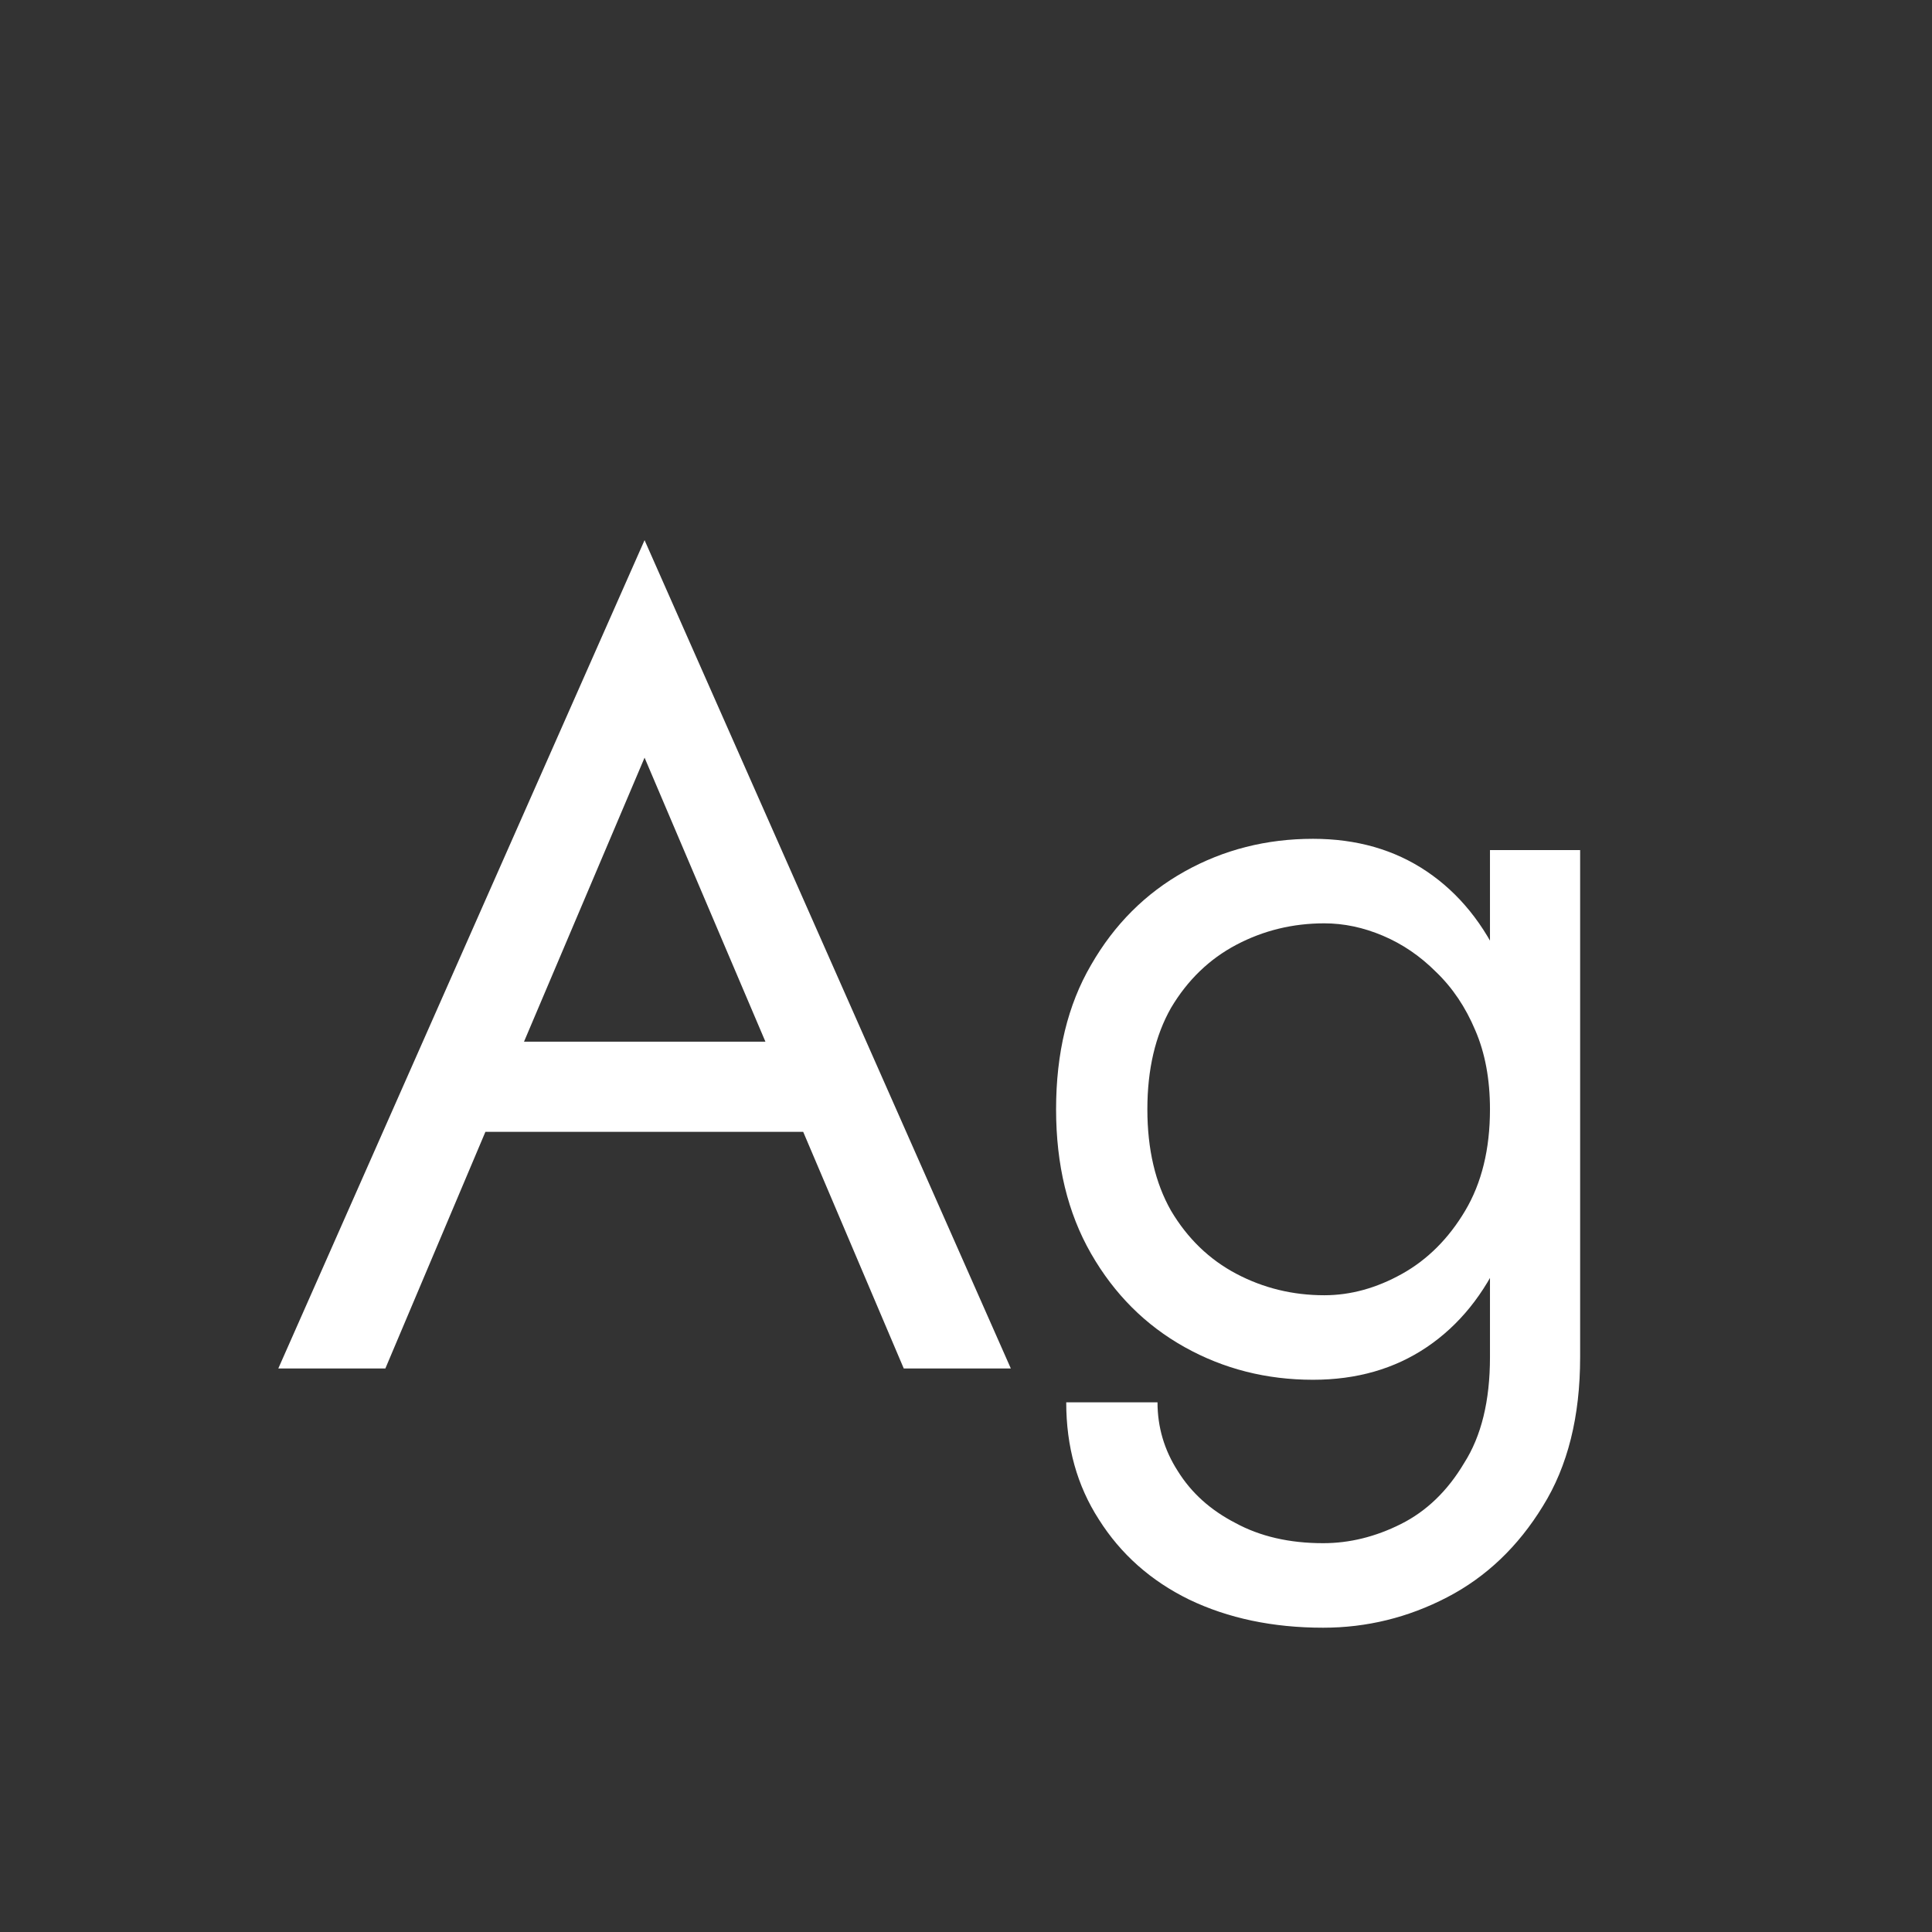 <svg width="24" height="24" viewBox="0 0 24 24" fill="none" xmlns="http://www.w3.org/2000/svg">
<rect x="0" y="0" width="24" height="24" fill="#333333" stroke="none"/>
<path d="M5.445 14.06H10.625L10.205 12.94H5.865L5.445 14.06ZM8.007 9.412L9.687 13.36L9.799 13.64L11.227 17H12.557L8.007 6.71L3.457 17H4.787L6.243 13.556L6.355 13.304L8.007 9.412ZM13.245 17.42C13.245 17.971 13.38 18.456 13.651 18.876C13.922 19.305 14.295 19.637 14.771 19.87C15.256 20.103 15.812 20.22 16.437 20.22C16.978 20.22 17.492 20.094 17.977 19.842C18.462 19.59 18.859 19.212 19.167 18.708C19.475 18.213 19.629 17.597 19.629 16.86V10.56H18.509V16.86C18.509 17.401 18.402 17.84 18.187 18.176C17.982 18.521 17.72 18.773 17.403 18.932C17.086 19.091 16.764 19.17 16.437 19.17C16.017 19.17 15.653 19.086 15.345 18.918C15.037 18.759 14.799 18.545 14.631 18.274C14.463 18.013 14.379 17.728 14.379 17.42H13.245ZM13.119 13.78C13.119 14.471 13.264 15.068 13.553 15.572C13.842 16.076 14.23 16.463 14.715 16.734C15.2 17.005 15.732 17.14 16.311 17.14C16.852 17.14 17.324 17.005 17.725 16.734C18.126 16.463 18.439 16.076 18.663 15.572C18.896 15.068 19.013 14.471 19.013 13.78C19.013 13.08 18.896 12.483 18.663 11.988C18.439 11.484 18.126 11.097 17.725 10.826C17.324 10.555 16.852 10.42 16.311 10.42C15.732 10.42 15.2 10.555 14.715 10.826C14.23 11.097 13.842 11.484 13.553 11.988C13.264 12.483 13.119 13.08 13.119 13.78ZM14.253 13.78C14.253 13.285 14.351 12.865 14.547 12.52C14.752 12.175 15.023 11.913 15.359 11.736C15.695 11.559 16.059 11.47 16.451 11.47C16.694 11.47 16.936 11.521 17.179 11.624C17.422 11.727 17.641 11.876 17.837 12.072C18.042 12.268 18.206 12.511 18.327 12.8C18.448 13.08 18.509 13.407 18.509 13.78C18.509 14.275 18.406 14.695 18.201 15.04C17.996 15.385 17.734 15.647 17.417 15.824C17.1 16.001 16.778 16.09 16.451 16.09C16.059 16.09 15.695 16.001 15.359 15.824C15.023 15.647 14.752 15.385 14.547 15.04C14.351 14.695 14.253 14.275 14.253 13.78Z" fill="white"/>
</svg>
